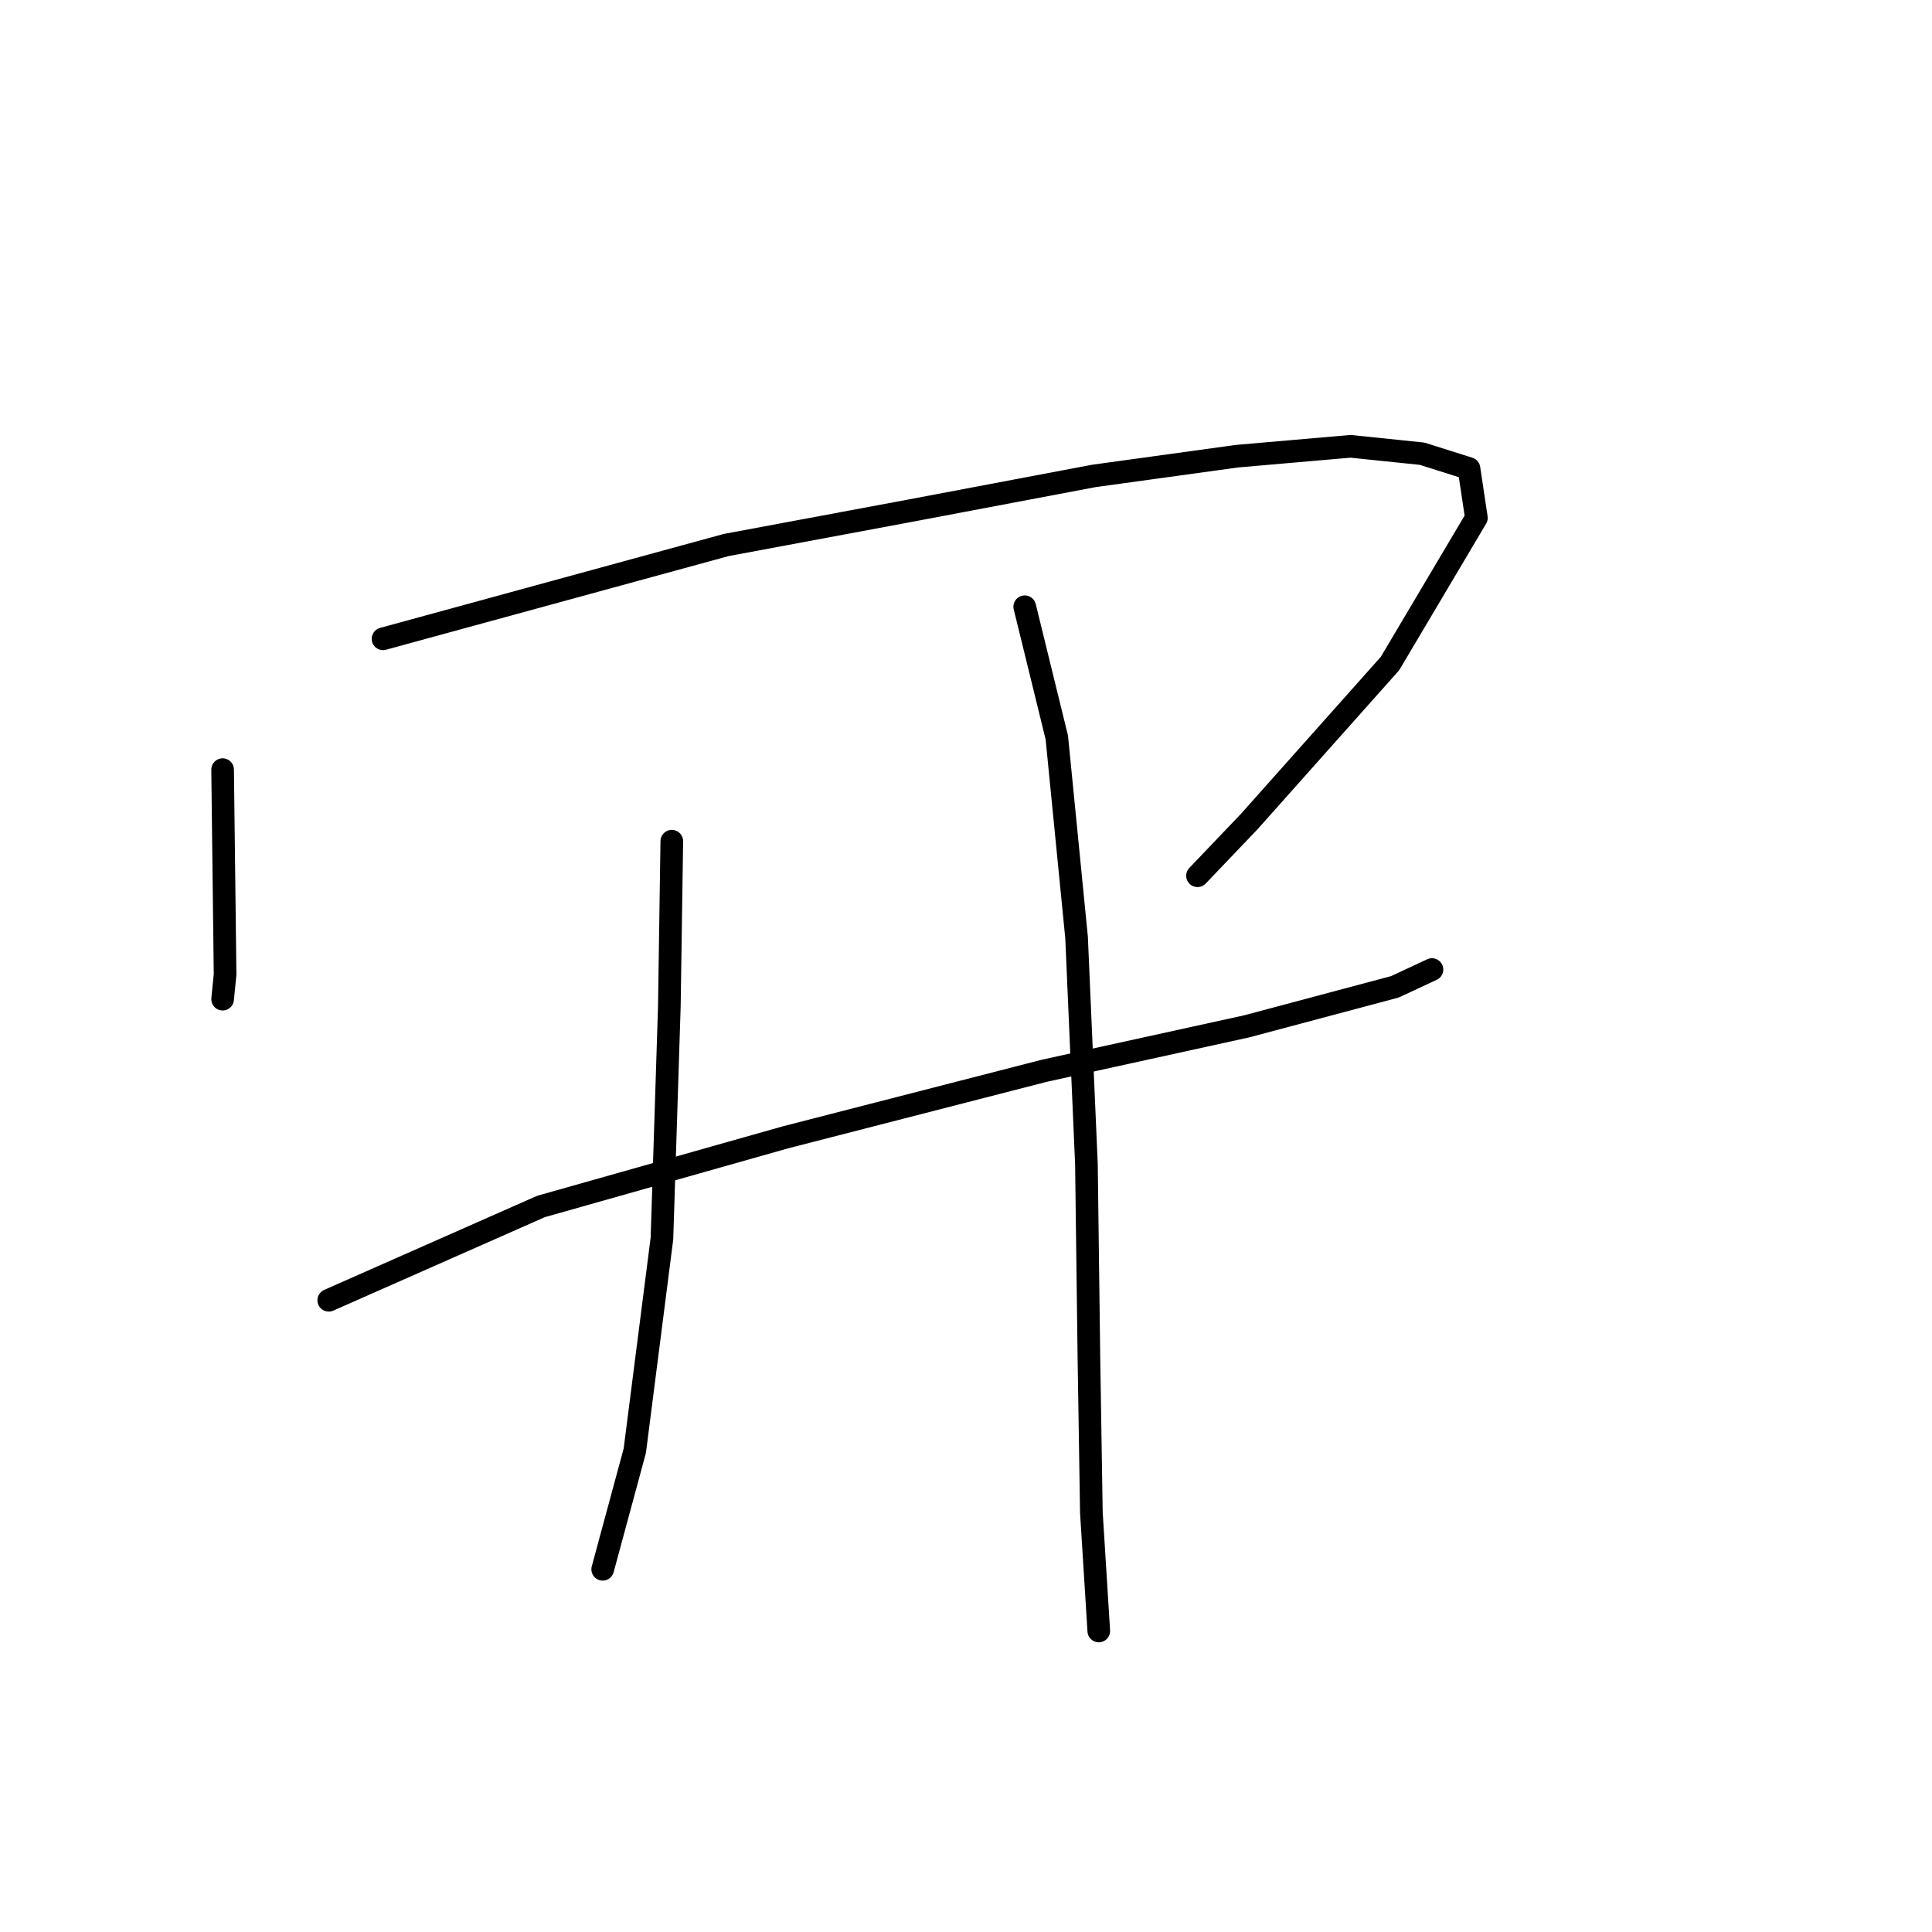 <?xml version="1.0" standalone="no"?>
    <svg width="256" height="256" xmlns="http://www.w3.org/2000/svg" version="1.1">
    <polyline stroke="black" stroke-width="3" stroke-linecap="round" fill="transparent" stroke-linejoin="round" points="29.498 101.98 29.825 129.123 29.498 132.394 29.498 132.394 " />
        <polyline stroke="black" stroke-width="3" stroke-linecap="round" fill="transparent" stroke-linejoin="round" points="50.755 84.647 96.212 72.22 120.74 67.642 144.94 63.063 163.908 60.447 178.951 59.139 188.435 60.12 194.648 62.082 195.63 68.623 184.184 87.918 165.543 108.847 158.675 116.042 158.675 116.042 " />
        <polyline stroke="black" stroke-width="3" stroke-linecap="round" fill="transparent" stroke-linejoin="round" points="43.561 172.291 71.685 159.864 104.061 150.707 138.399 141.877 165.216 135.991 184.838 130.758 189.743 128.469 189.743 128.469 " />
        <polyline stroke="black" stroke-width="3" stroke-linecap="round" fill="transparent" stroke-linejoin="round" points="89.018 111.464 88.691 133.375 87.71 164.116 84.112 192.24 79.861 207.938 79.861 207.938 " />
        <polyline stroke="black" stroke-width="3" stroke-linecap="round" fill="transparent" stroke-linejoin="round" points="135.783 80.396 140.034 97.728 142.651 124.218 143.959 154.305 144.286 179.813 144.613 200.416 145.594 216.113 145.594 216.113 " />
        </svg>